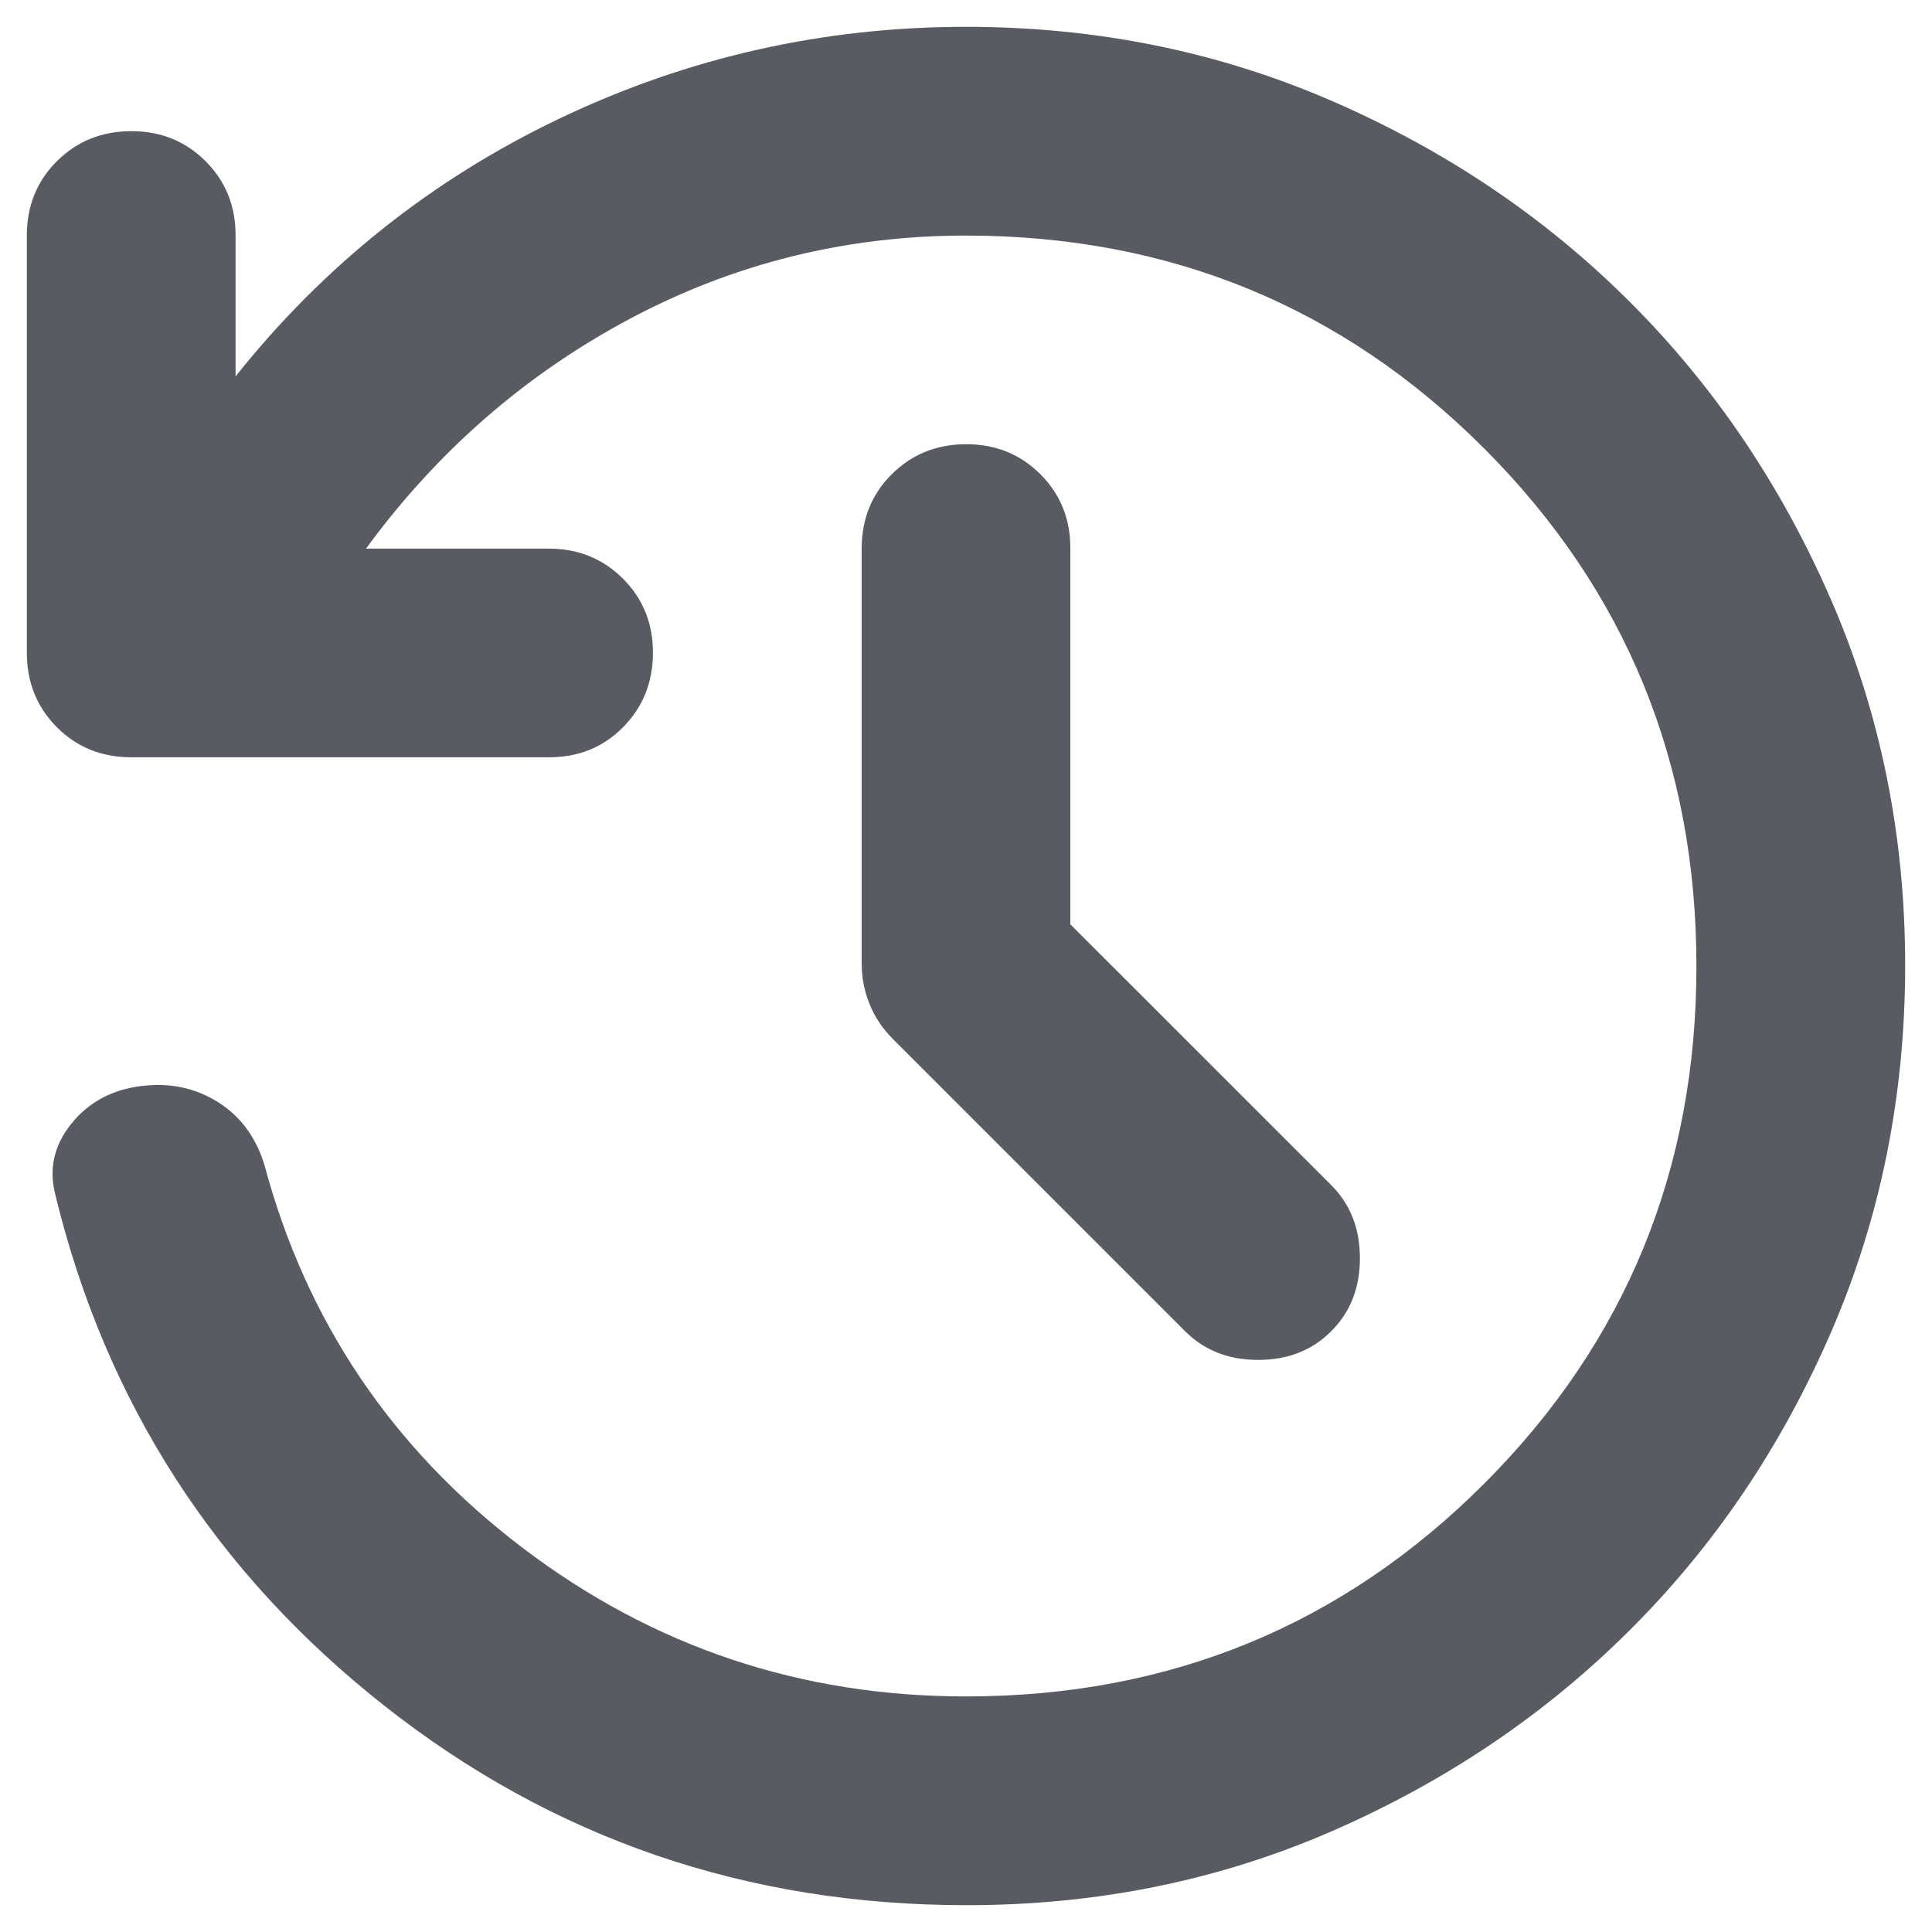 <svg width="27" height="27" viewBox="0 0 27 27" fill="none" xmlns="http://www.w3.org/2000/svg">
<path d="M13.5 26.625C10.438 26.625 7.727 25.696 5.37 23.837C3.012 21.978 1.481 19.602 0.776 16.708C0.679 16.344 0.752 16.01 0.995 15.707C1.238 15.403 1.566 15.227 1.979 15.177C2.368 15.129 2.72 15.201 3.036 15.396C3.352 15.59 3.571 15.882 3.693 16.271C4.276 18.458 5.479 20.245 7.302 21.63C9.125 23.016 11.191 23.708 13.5 23.708C16.344 23.708 18.756 22.718 20.738 20.738C22.719 18.757 23.709 16.345 23.708 13.5C23.707 10.655 22.717 8.243 20.738 6.264C18.758 4.284 16.346 3.294 13.5 3.292C11.823 3.292 10.255 3.681 8.797 4.458C7.339 5.236 6.111 6.306 5.115 7.667H7.667C8.08 7.667 8.426 7.807 8.706 8.087C8.986 8.367 9.126 8.713 9.125 9.125C9.124 9.537 8.984 9.884 8.705 10.165C8.426 10.446 8.08 10.585 7.667 10.583H1.833C1.42 10.583 1.074 10.443 0.795 10.163C0.516 9.883 0.376 9.537 0.375 9.125V3.292C0.375 2.878 0.515 2.532 0.795 2.253C1.075 1.974 1.421 1.834 1.833 1.833C2.246 1.832 2.592 1.972 2.873 2.253C3.154 2.534 3.294 2.88 3.292 3.292V5.26C4.531 3.705 6.045 2.502 7.831 1.651C9.618 0.8 11.508 0.375 13.5 0.375C15.323 0.375 17.031 0.722 18.623 1.415C20.216 2.108 21.601 3.043 22.779 4.221C23.958 5.398 24.893 6.783 25.587 8.377C26.28 9.97 26.626 11.678 26.625 13.5C26.624 15.322 26.278 17.03 25.587 18.623C24.895 20.217 23.96 21.602 22.779 22.779C21.599 23.957 20.214 24.892 18.623 25.587C17.033 26.281 15.325 26.627 13.5 26.625ZM14.958 12.917L18.604 16.562C18.872 16.83 19.005 17.17 19.005 17.583C19.005 17.997 18.872 18.337 18.604 18.604C18.337 18.872 17.997 19.005 17.583 19.005C17.17 19.005 16.83 18.872 16.562 18.604L12.479 14.521C12.333 14.375 12.224 14.211 12.151 14.029C12.078 13.848 12.042 13.659 12.042 13.463V7.667C12.042 7.253 12.182 6.907 12.462 6.628C12.742 6.349 13.088 6.209 13.5 6.208C13.912 6.207 14.259 6.347 14.54 6.628C14.821 6.909 14.96 7.255 14.958 7.667V12.917Z" fill="#585B62"/>
</svg>
